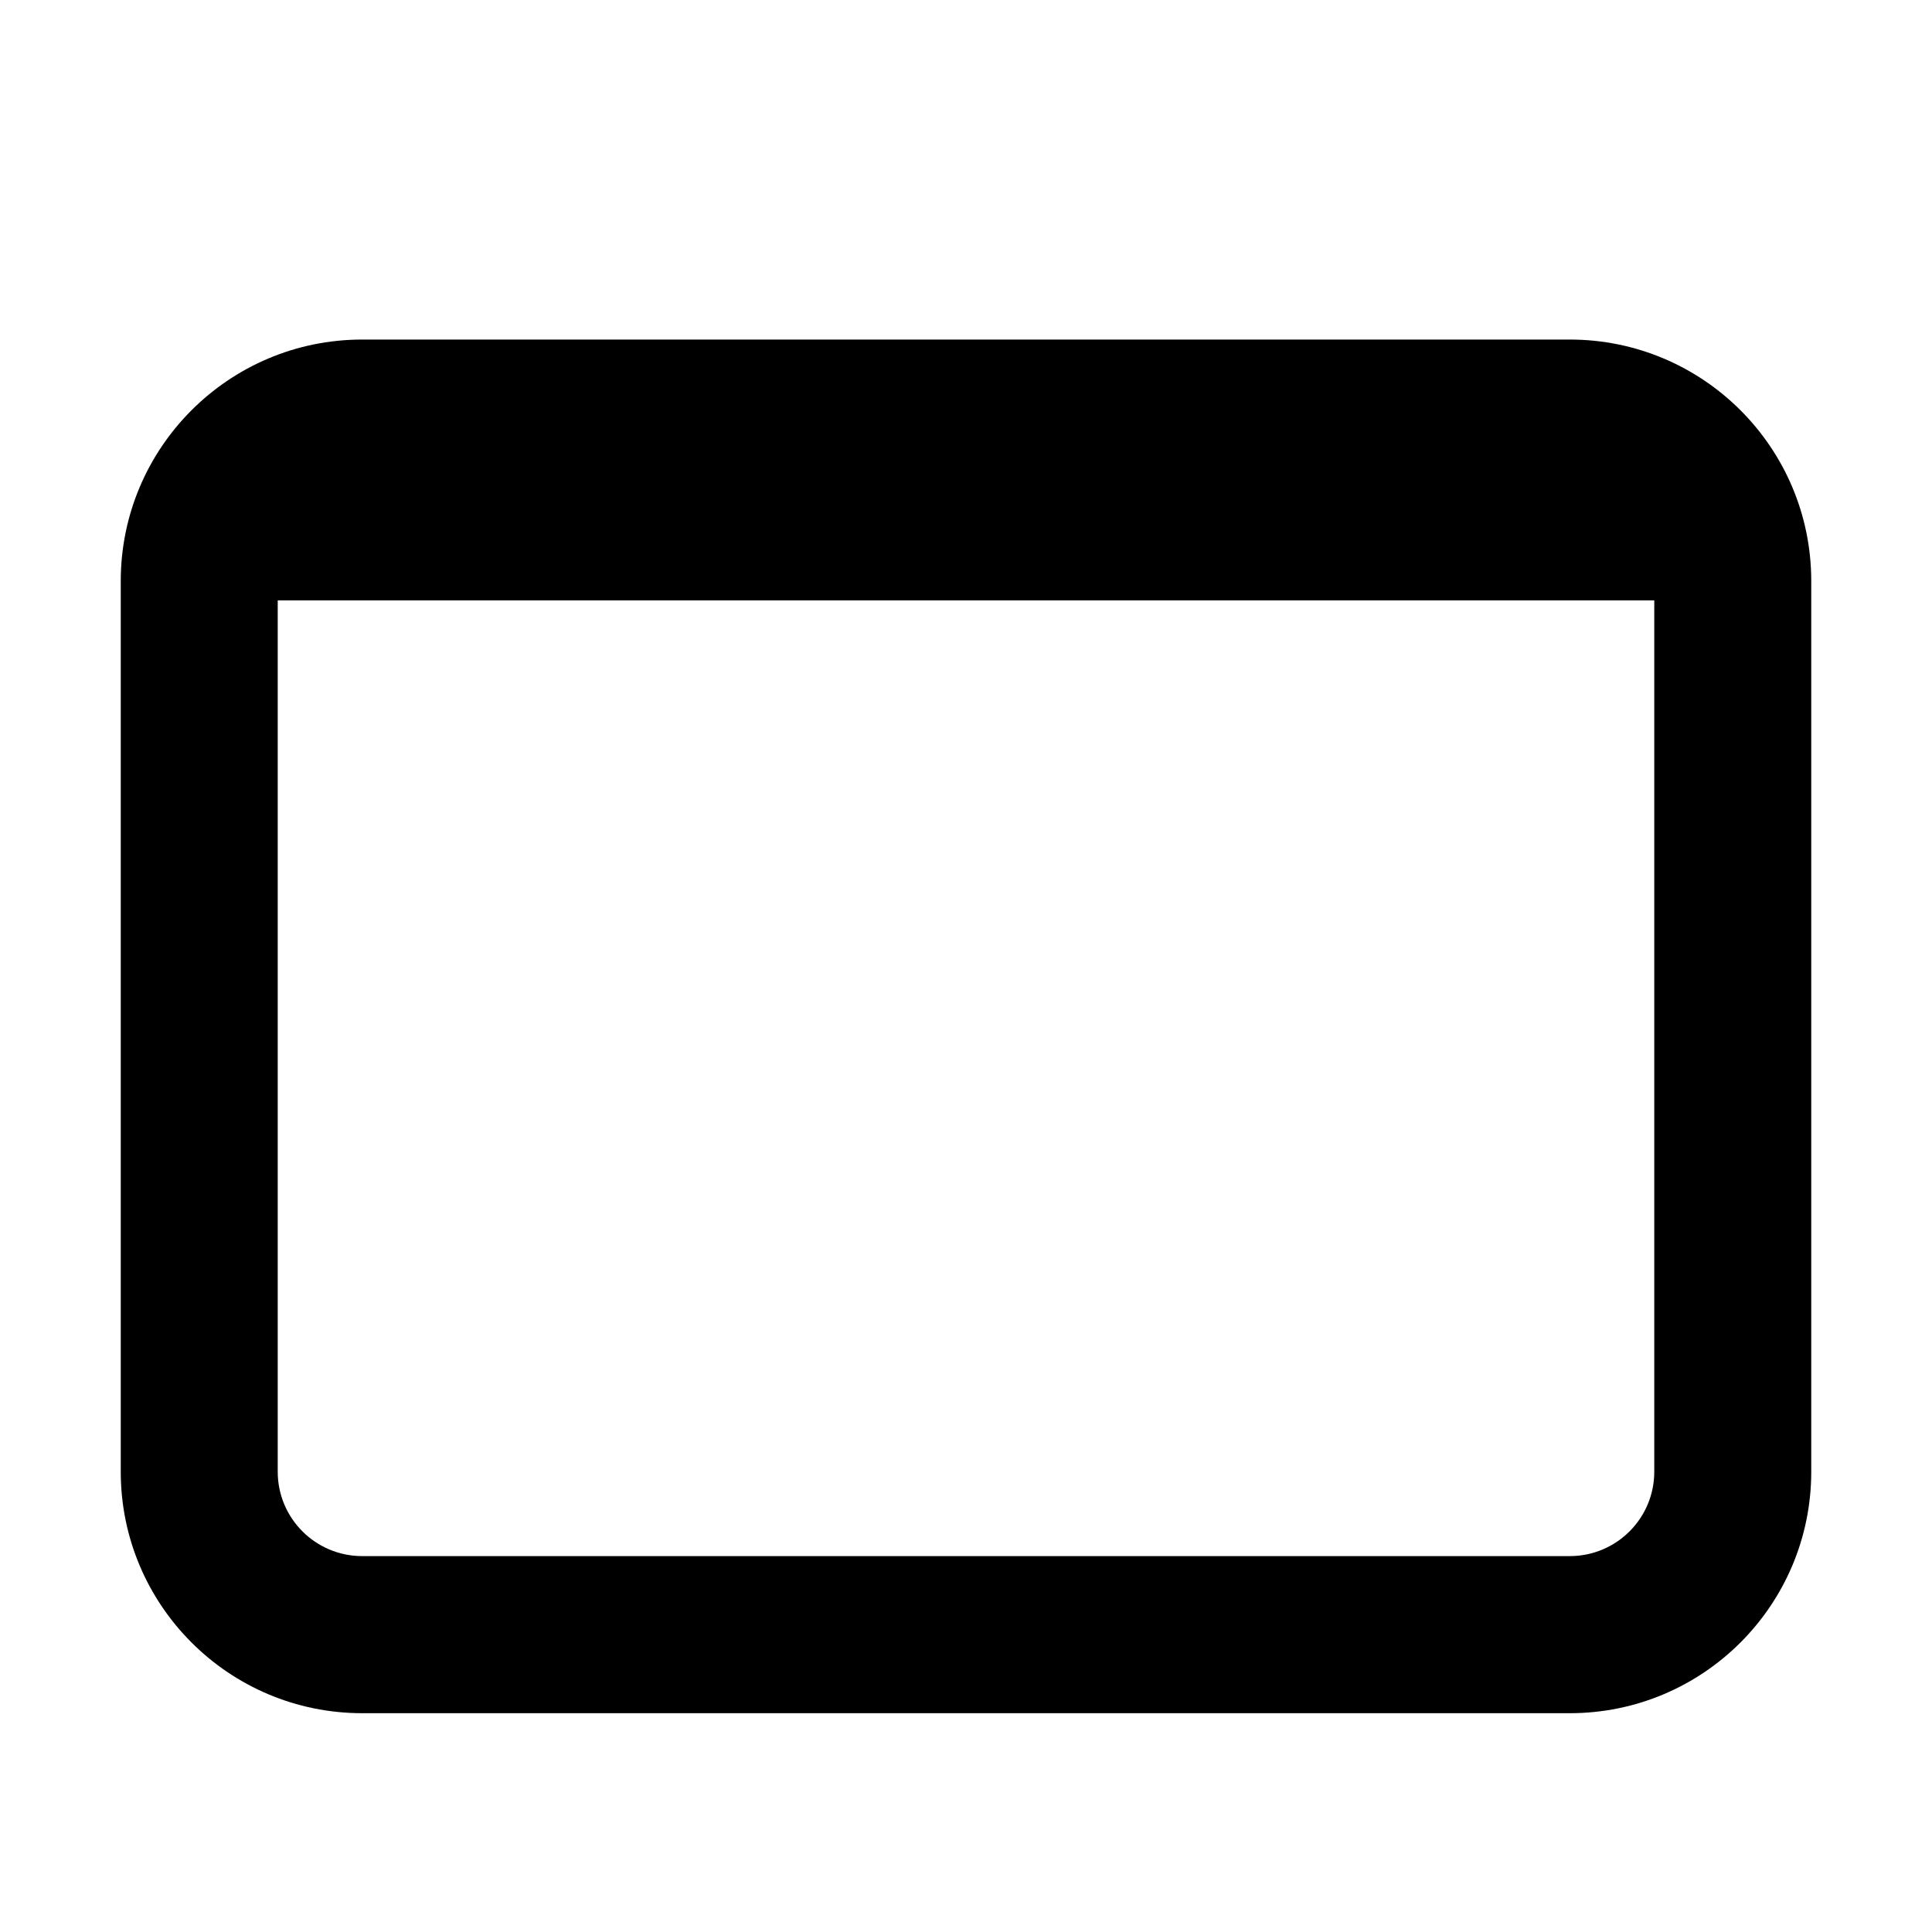 <svg width="16" height="16" viewBox="0 0 16 16" fill="none" xmlns="http://www.w3.org/2000/svg">
<path fill-rule="evenodd" clip-rule="evenodd" d="M1 4.812C1 3.708 1.895 2.812 3 2.812H13C14.105 2.812 15 3.708 15 4.812V12.188C15 13.292 14.105 14.188 13 14.188H3C1.895 14.188 1 13.292 1 12.188V4.812ZM2.3 4.972V12.188C2.3 12.574 2.613 12.887 3 12.887H13C13.387 12.887 13.7 12.574 13.7 12.188V4.972H2.3Z" fill="black"/>
</svg>

